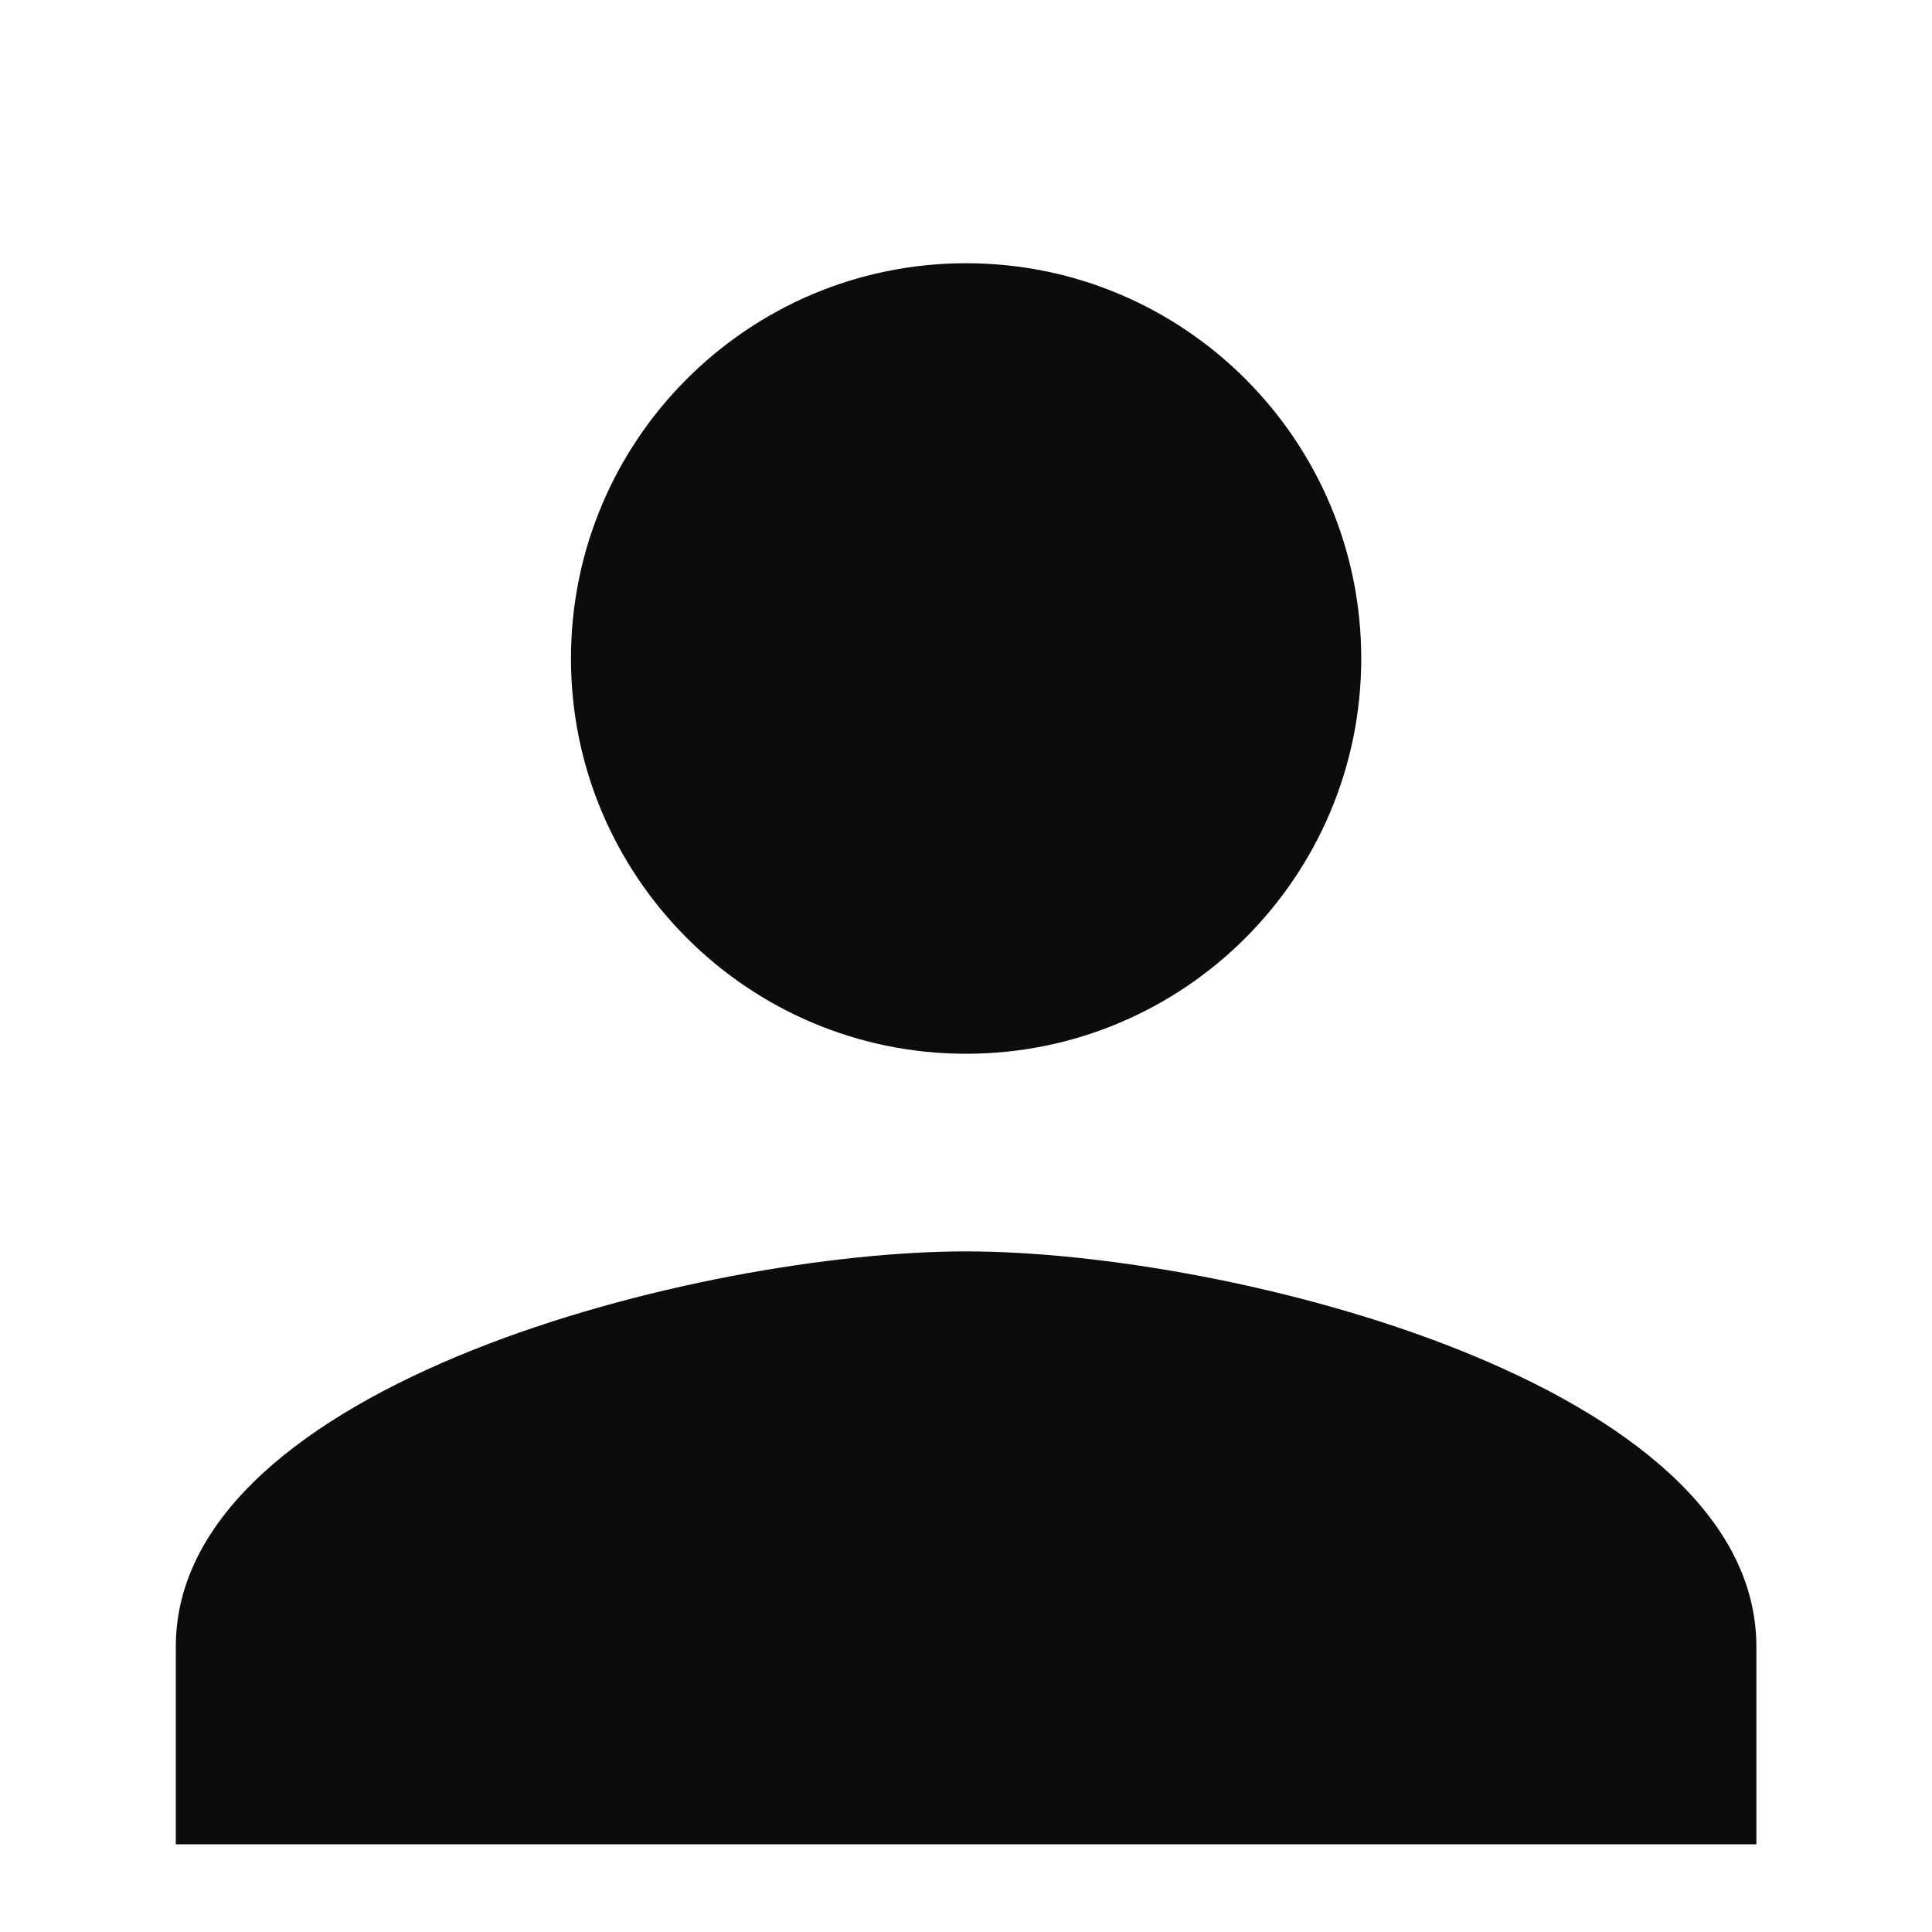 <svg xmlns="http://www.w3.org/2000/svg" width="110" height="110">
    <path fill="#8C8C8C" fill-opacity="0" fill-rule="evenodd" d="M0 0h110v110H0V0z"/>
    <path fill="#0C0C0C" fill-rule="evenodd" d="M55.006 59.997c12.42 0 22.497-10.089 22.497-22.505 0-12.422-10.077-22.505-22.497-22.505-12.419 0-22.498 10.083-22.498 22.505 0 12.416 10.079 22.505 22.498 22.505zm0 11.252c-14.999 0-44.996 7.511-44.996 22.504v11.254h89.991V93.753c0-14.993-29.995-22.504-44.995-22.504z"/>
</svg>
